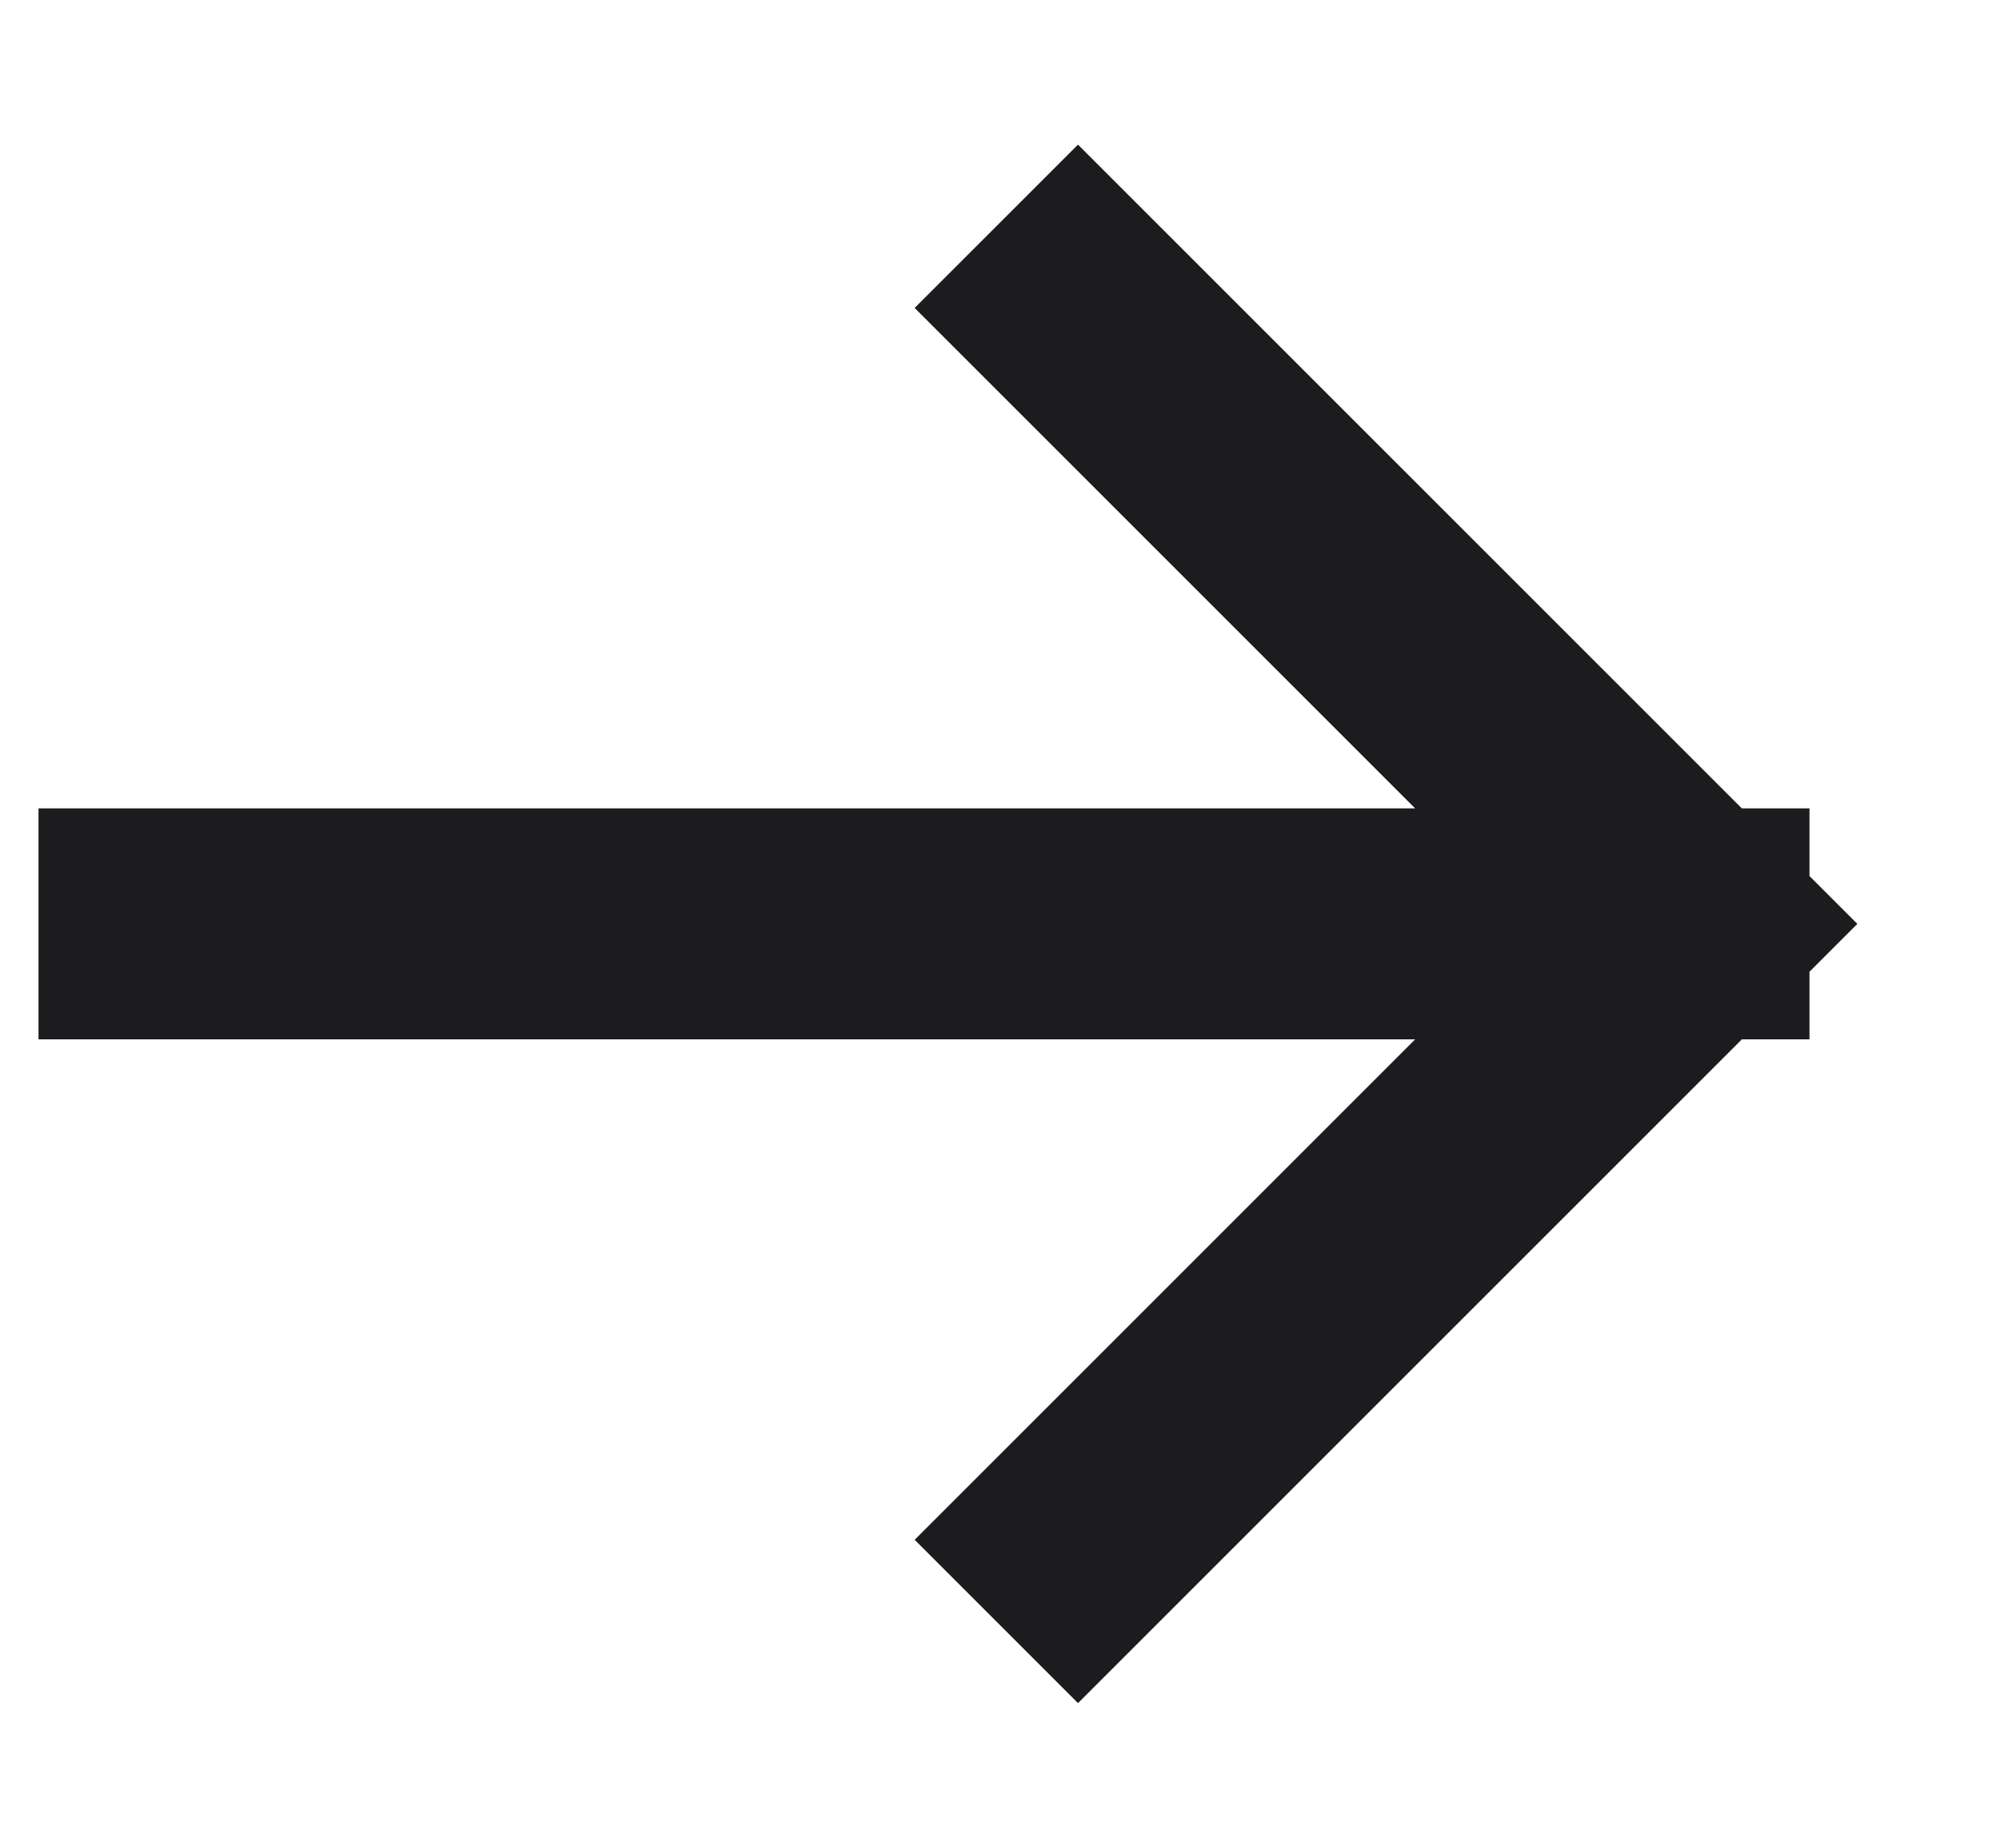 <svg width="13" height="12" viewBox="0 0 13 12" fill="none" xmlns="http://www.w3.org/2000/svg">
<path d="M1 6H11M11 6L7 2M11 6L7 10" stroke="#1C1C1E" stroke-width="1.5" stroke-linecap="square"/>
</svg>
